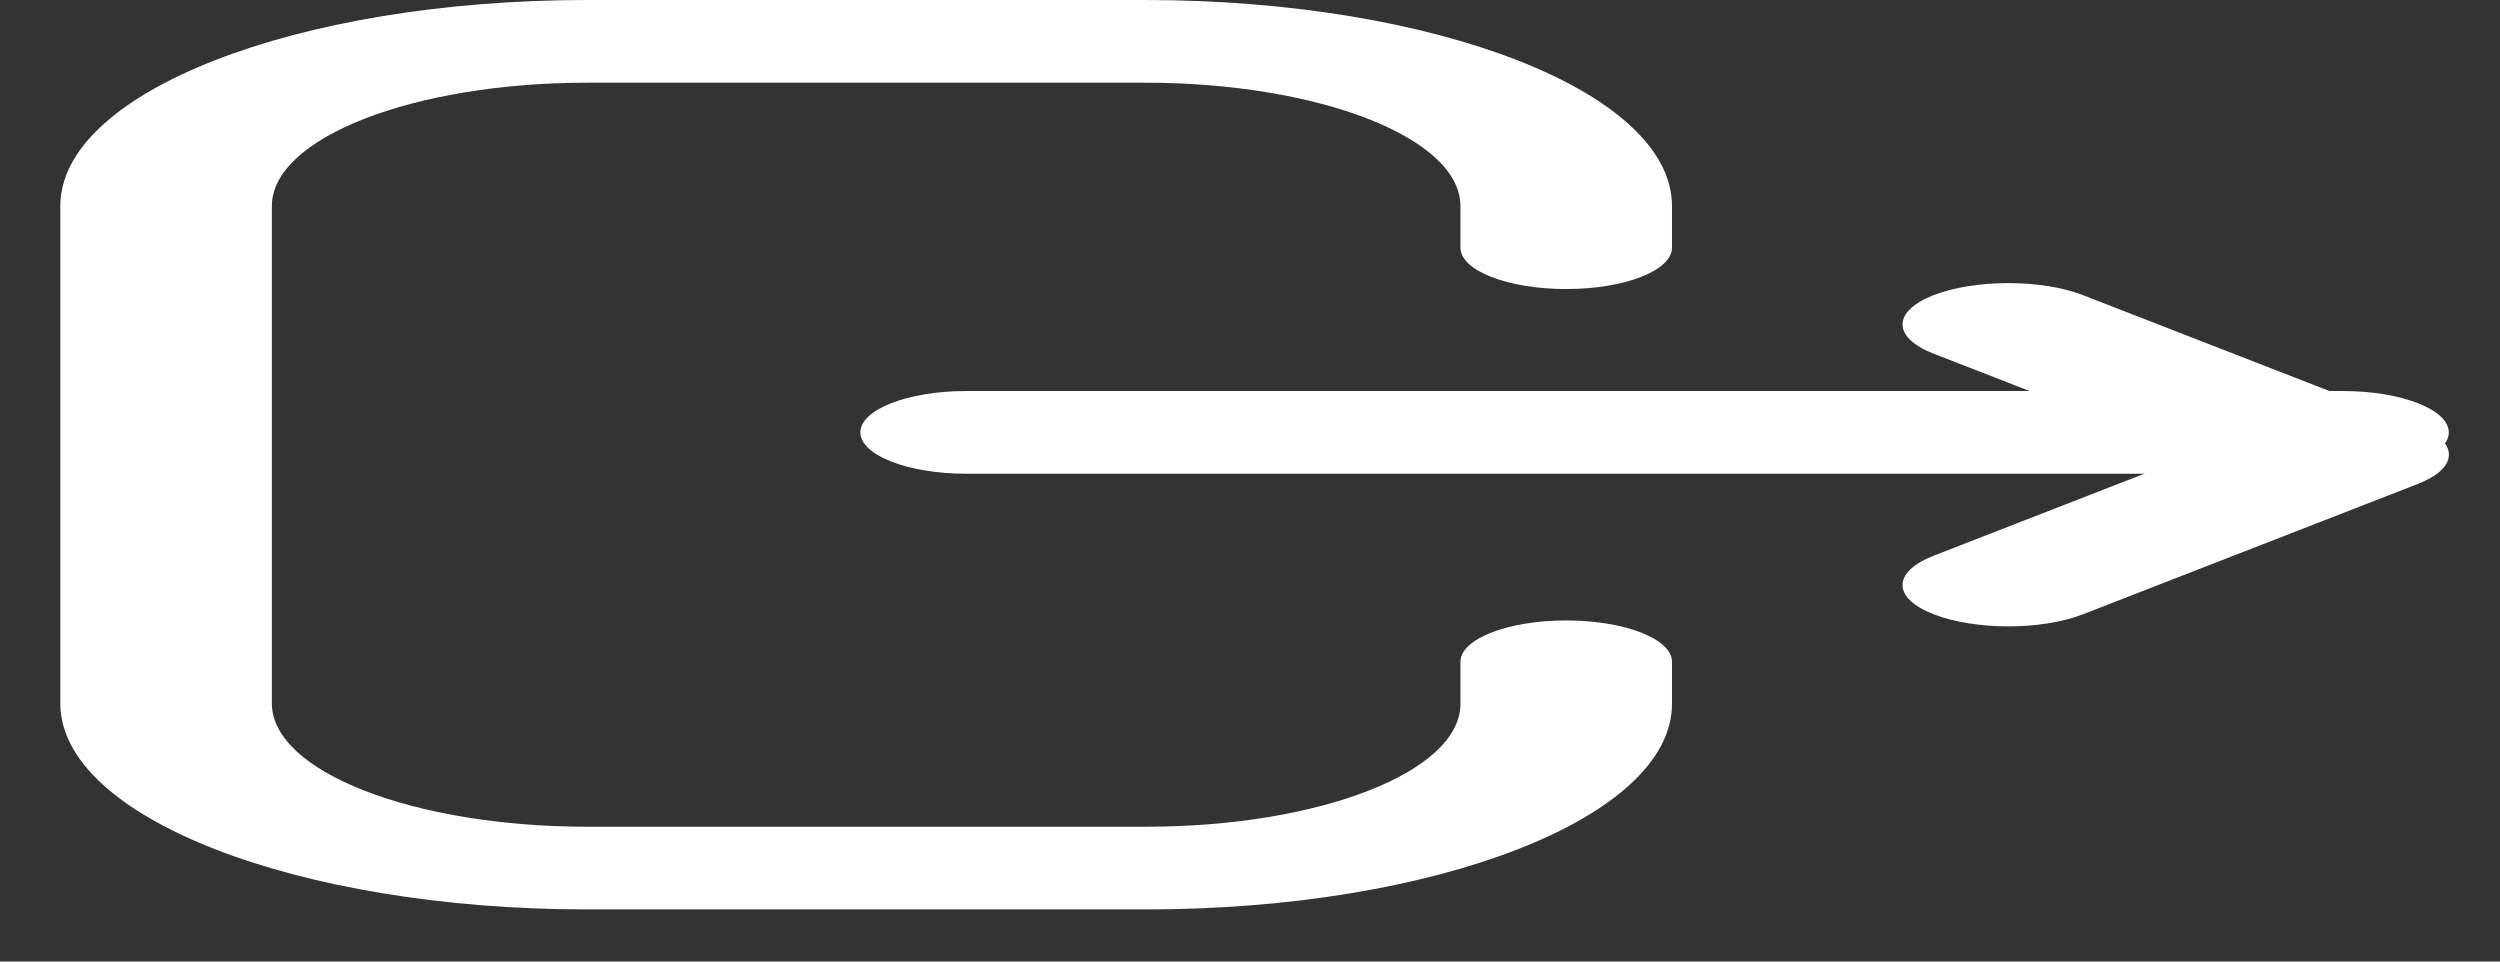 <svg width="39" height="15" viewBox="0 0 39 15" fill="none" xmlns="http://www.w3.org/2000/svg">
<rect x="0" y="0" width="39" height="15" fill="#333333" stroke="none"/>
<path d="M22.783 3.864C22.783 4.221 23.521 4.509 24.433 4.509C25.344 4.509 26.083 4.221 26.083 3.864H22.783ZM26.083 10.323C26.083 9.967 25.344 9.679 24.433 9.679C23.521 9.679 22.783 9.967 22.783 10.323H26.083ZM26.083 3.864V3.214H22.783V3.864H26.083ZM26.083 3.214C26.083 1.439 22.401 0 17.859 0V1.29C20.578 1.29 22.783 2.151 22.783 3.214H26.083ZM17.859 0H9.163V1.29H17.859V0ZM9.163 0C4.623 0 0.941 1.439 0.941 3.214H4.241C4.241 2.151 6.446 1.29 9.163 1.29V0ZM0.941 3.214V10.973H4.241V3.214H0.941ZM0.941 10.973C0.941 12.748 4.623 14.187 9.163 14.187V12.897C6.446 12.897 4.241 12.036 4.241 10.973H0.941ZM9.163 14.187H17.877V12.897H9.163V14.187ZM17.877 14.187C22.407 14.187 26.083 12.752 26.083 10.981H22.783C22.783 12.039 20.586 12.897 17.877 12.897V14.187ZM26.083 10.981V10.323H22.783V10.981H26.083Z" fill="white"/>
<path d="M36.551 7.39C37.462 7.39 38.201 7.101 38.201 6.745C38.201 6.389 37.462 6.1 36.551 6.1V7.39ZM15.072 6.1C14.161 6.1 13.422 6.389 13.422 6.745C13.422 7.101 14.161 7.39 15.072 7.39V6.1ZM36.551 6.1H15.072V7.39H36.551V6.1Z" fill="white"/>
<path d="M32.494 4.604C31.848 4.353 30.803 4.354 30.16 4.606C29.517 4.859 29.52 5.267 30.166 5.518L32.494 4.604ZM36.553 7.093L37.717 7.55C38.028 7.429 38.203 7.265 38.203 7.093C38.203 6.922 38.028 6.757 37.717 6.636L36.553 7.093ZM30.165 8.669C29.52 8.921 29.517 9.329 30.161 9.581C30.804 9.834 31.848 9.835 32.494 9.583L30.165 8.669ZM30.166 5.518L35.389 7.55L37.717 6.636L32.494 4.604L30.166 5.518ZM35.388 6.636L30.165 8.669L32.494 9.583L37.717 7.55L35.388 6.636Z" fill="white"/>
</svg>
